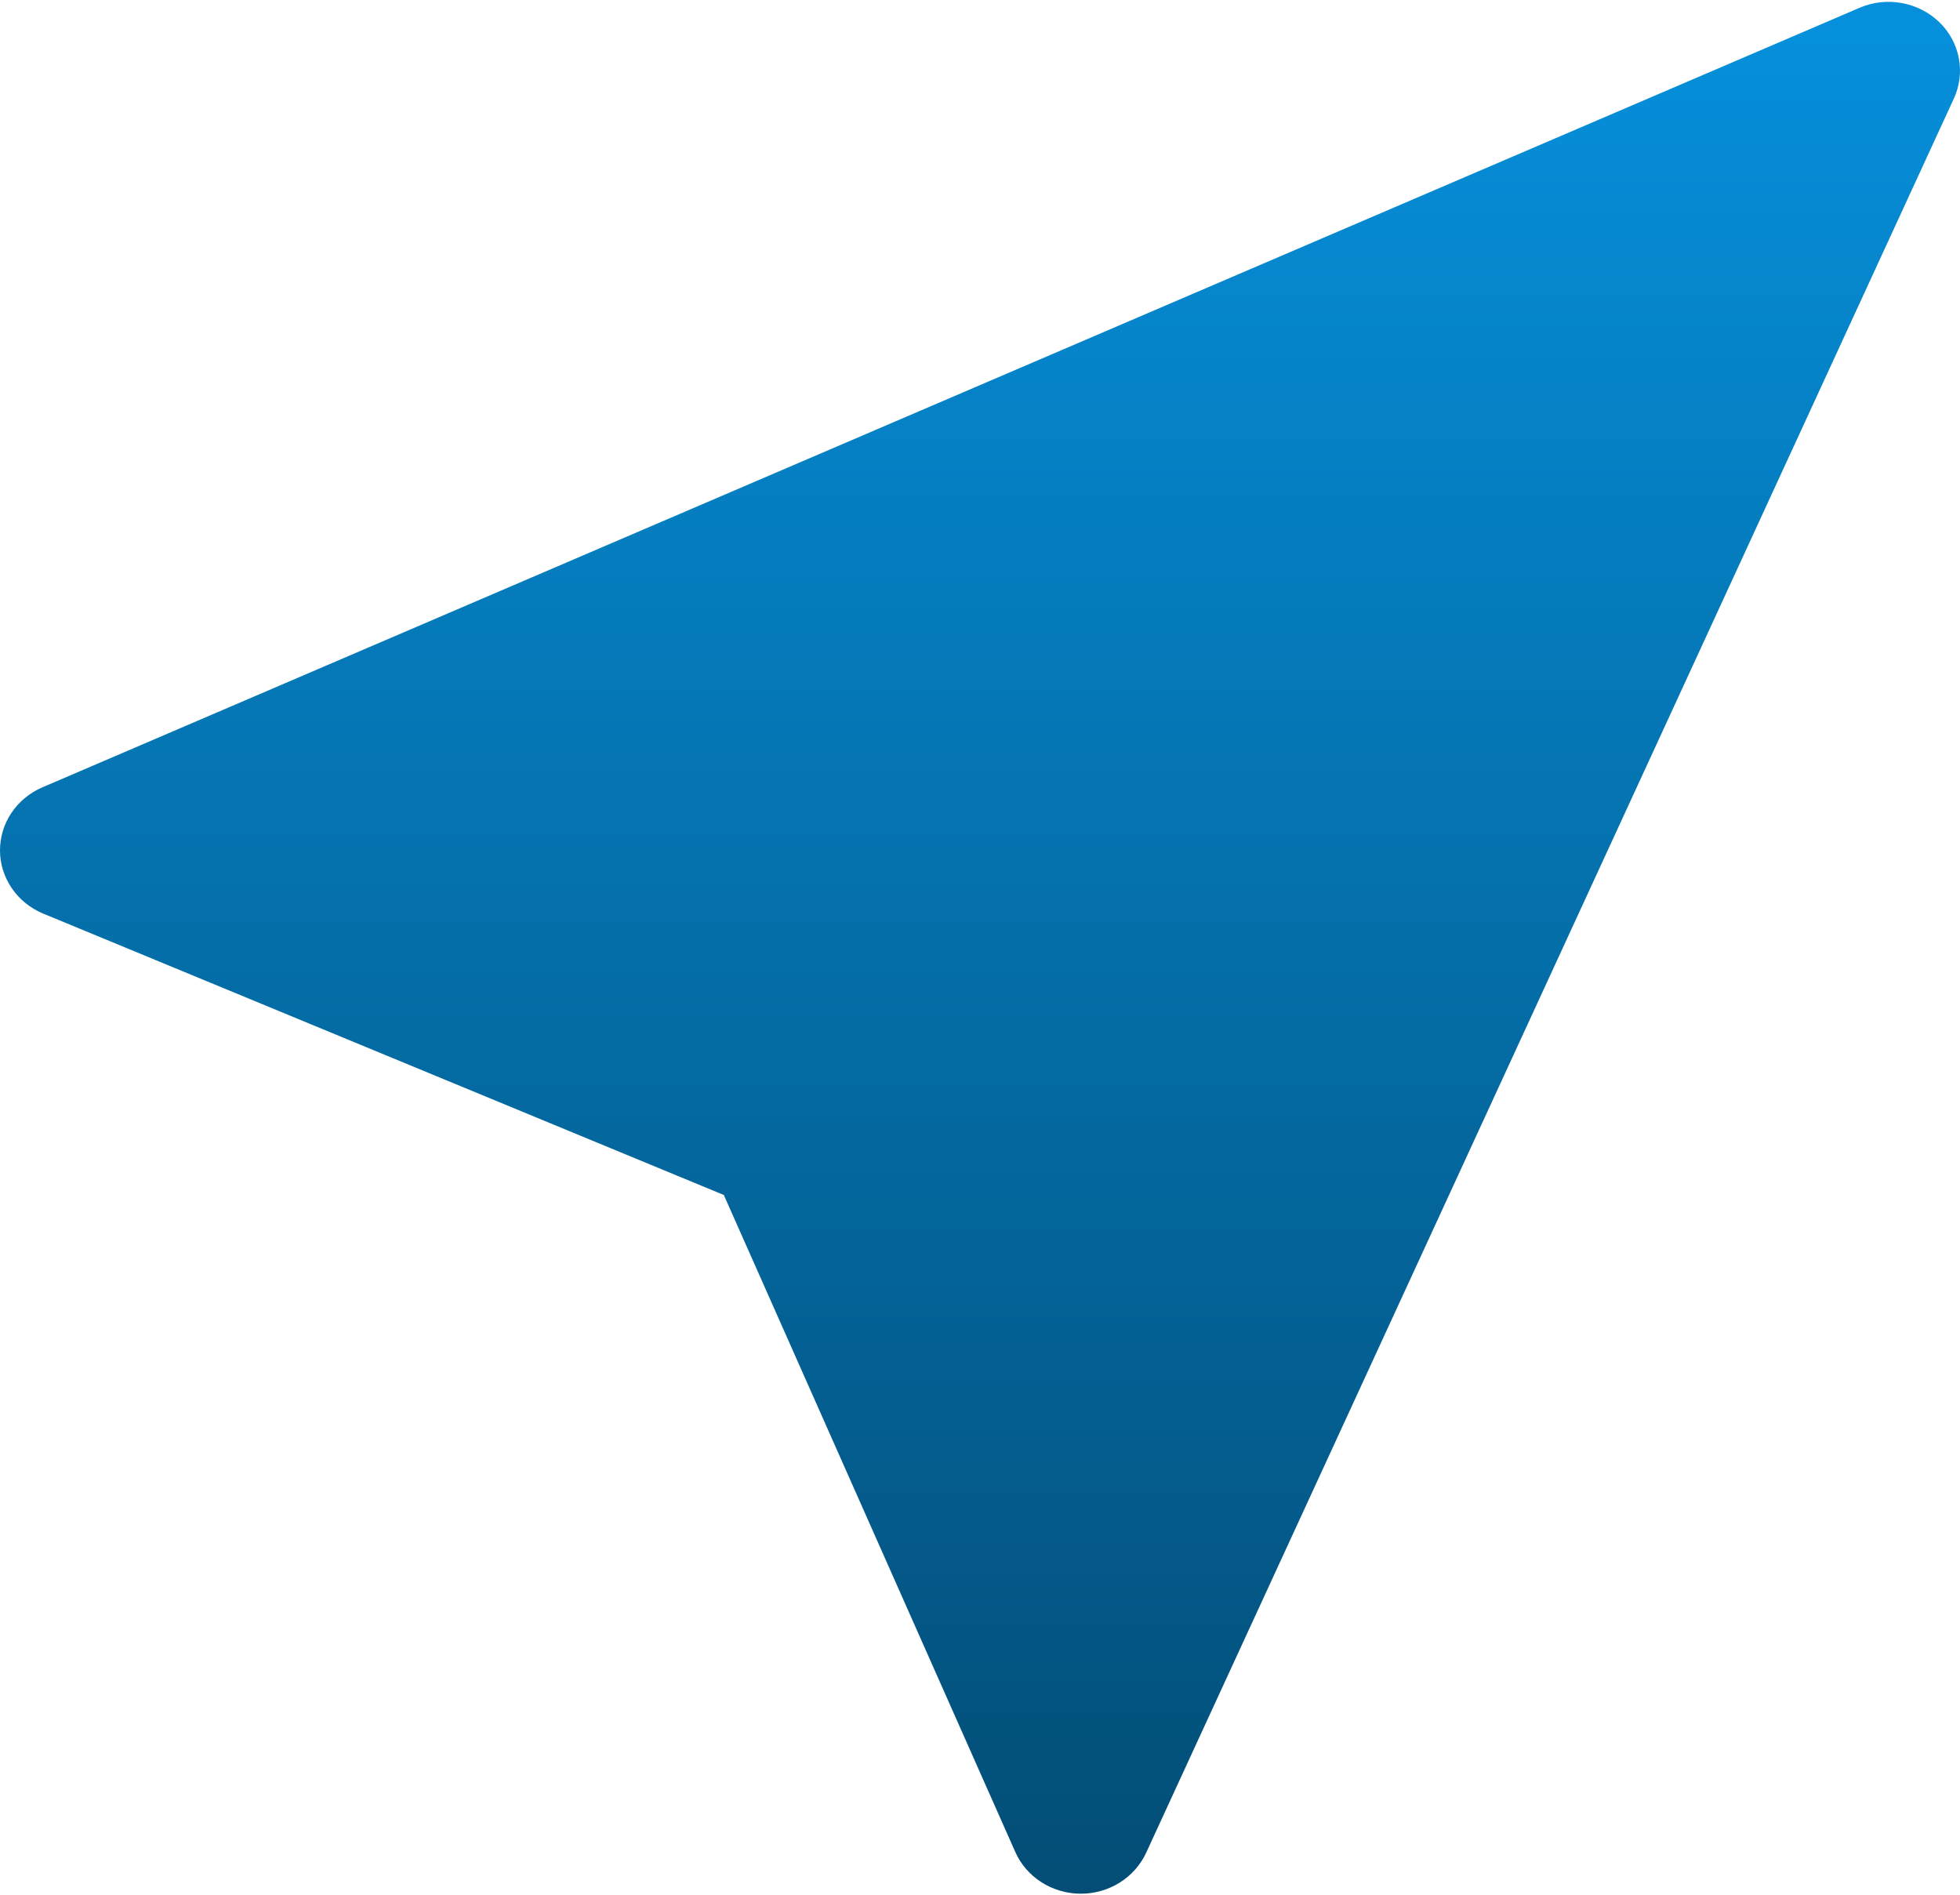 <svg width="30" height="29" viewBox="0 0 30 29" fill="none" xmlns="http://www.w3.org/2000/svg">
<path d="M29.68 0.336C29.837 0.487 29.942 0.68 29.982 0.89C30.022 1.099 29.995 1.316 29.905 1.511L17.543 28.358C17.456 28.545 17.315 28.705 17.136 28.816C16.957 28.927 16.749 28.986 16.536 28.984C16.323 28.983 16.115 28.921 15.938 28.807C15.761 28.693 15.622 28.532 15.539 28.343L11.079 18.29L0.661 13.983C0.466 13.902 0.299 13.768 0.182 13.597C0.065 13.426 0.001 13.226 2.34496e-05 13.021C-0.001 12.816 0.059 12.615 0.174 12.443C0.289 12.271 0.454 12.134 0.648 12.051L28.463 0.119C28.665 0.032 28.889 0.007 29.105 0.046C29.322 0.084 29.524 0.186 29.68 0.336Z" fill="url(#paint0_linear_1_39)"/>
<defs>
<linearGradient id="paint0_linear_1_39" x1="15" y1="0.028" x2="15" y2="28.984" gradientUnits="userSpaceOnUse">
<stop stop-color="#0690DC"/>
<stop offset="1" stop-color="#034D76"/>
</linearGradient>
</defs>
</svg>
